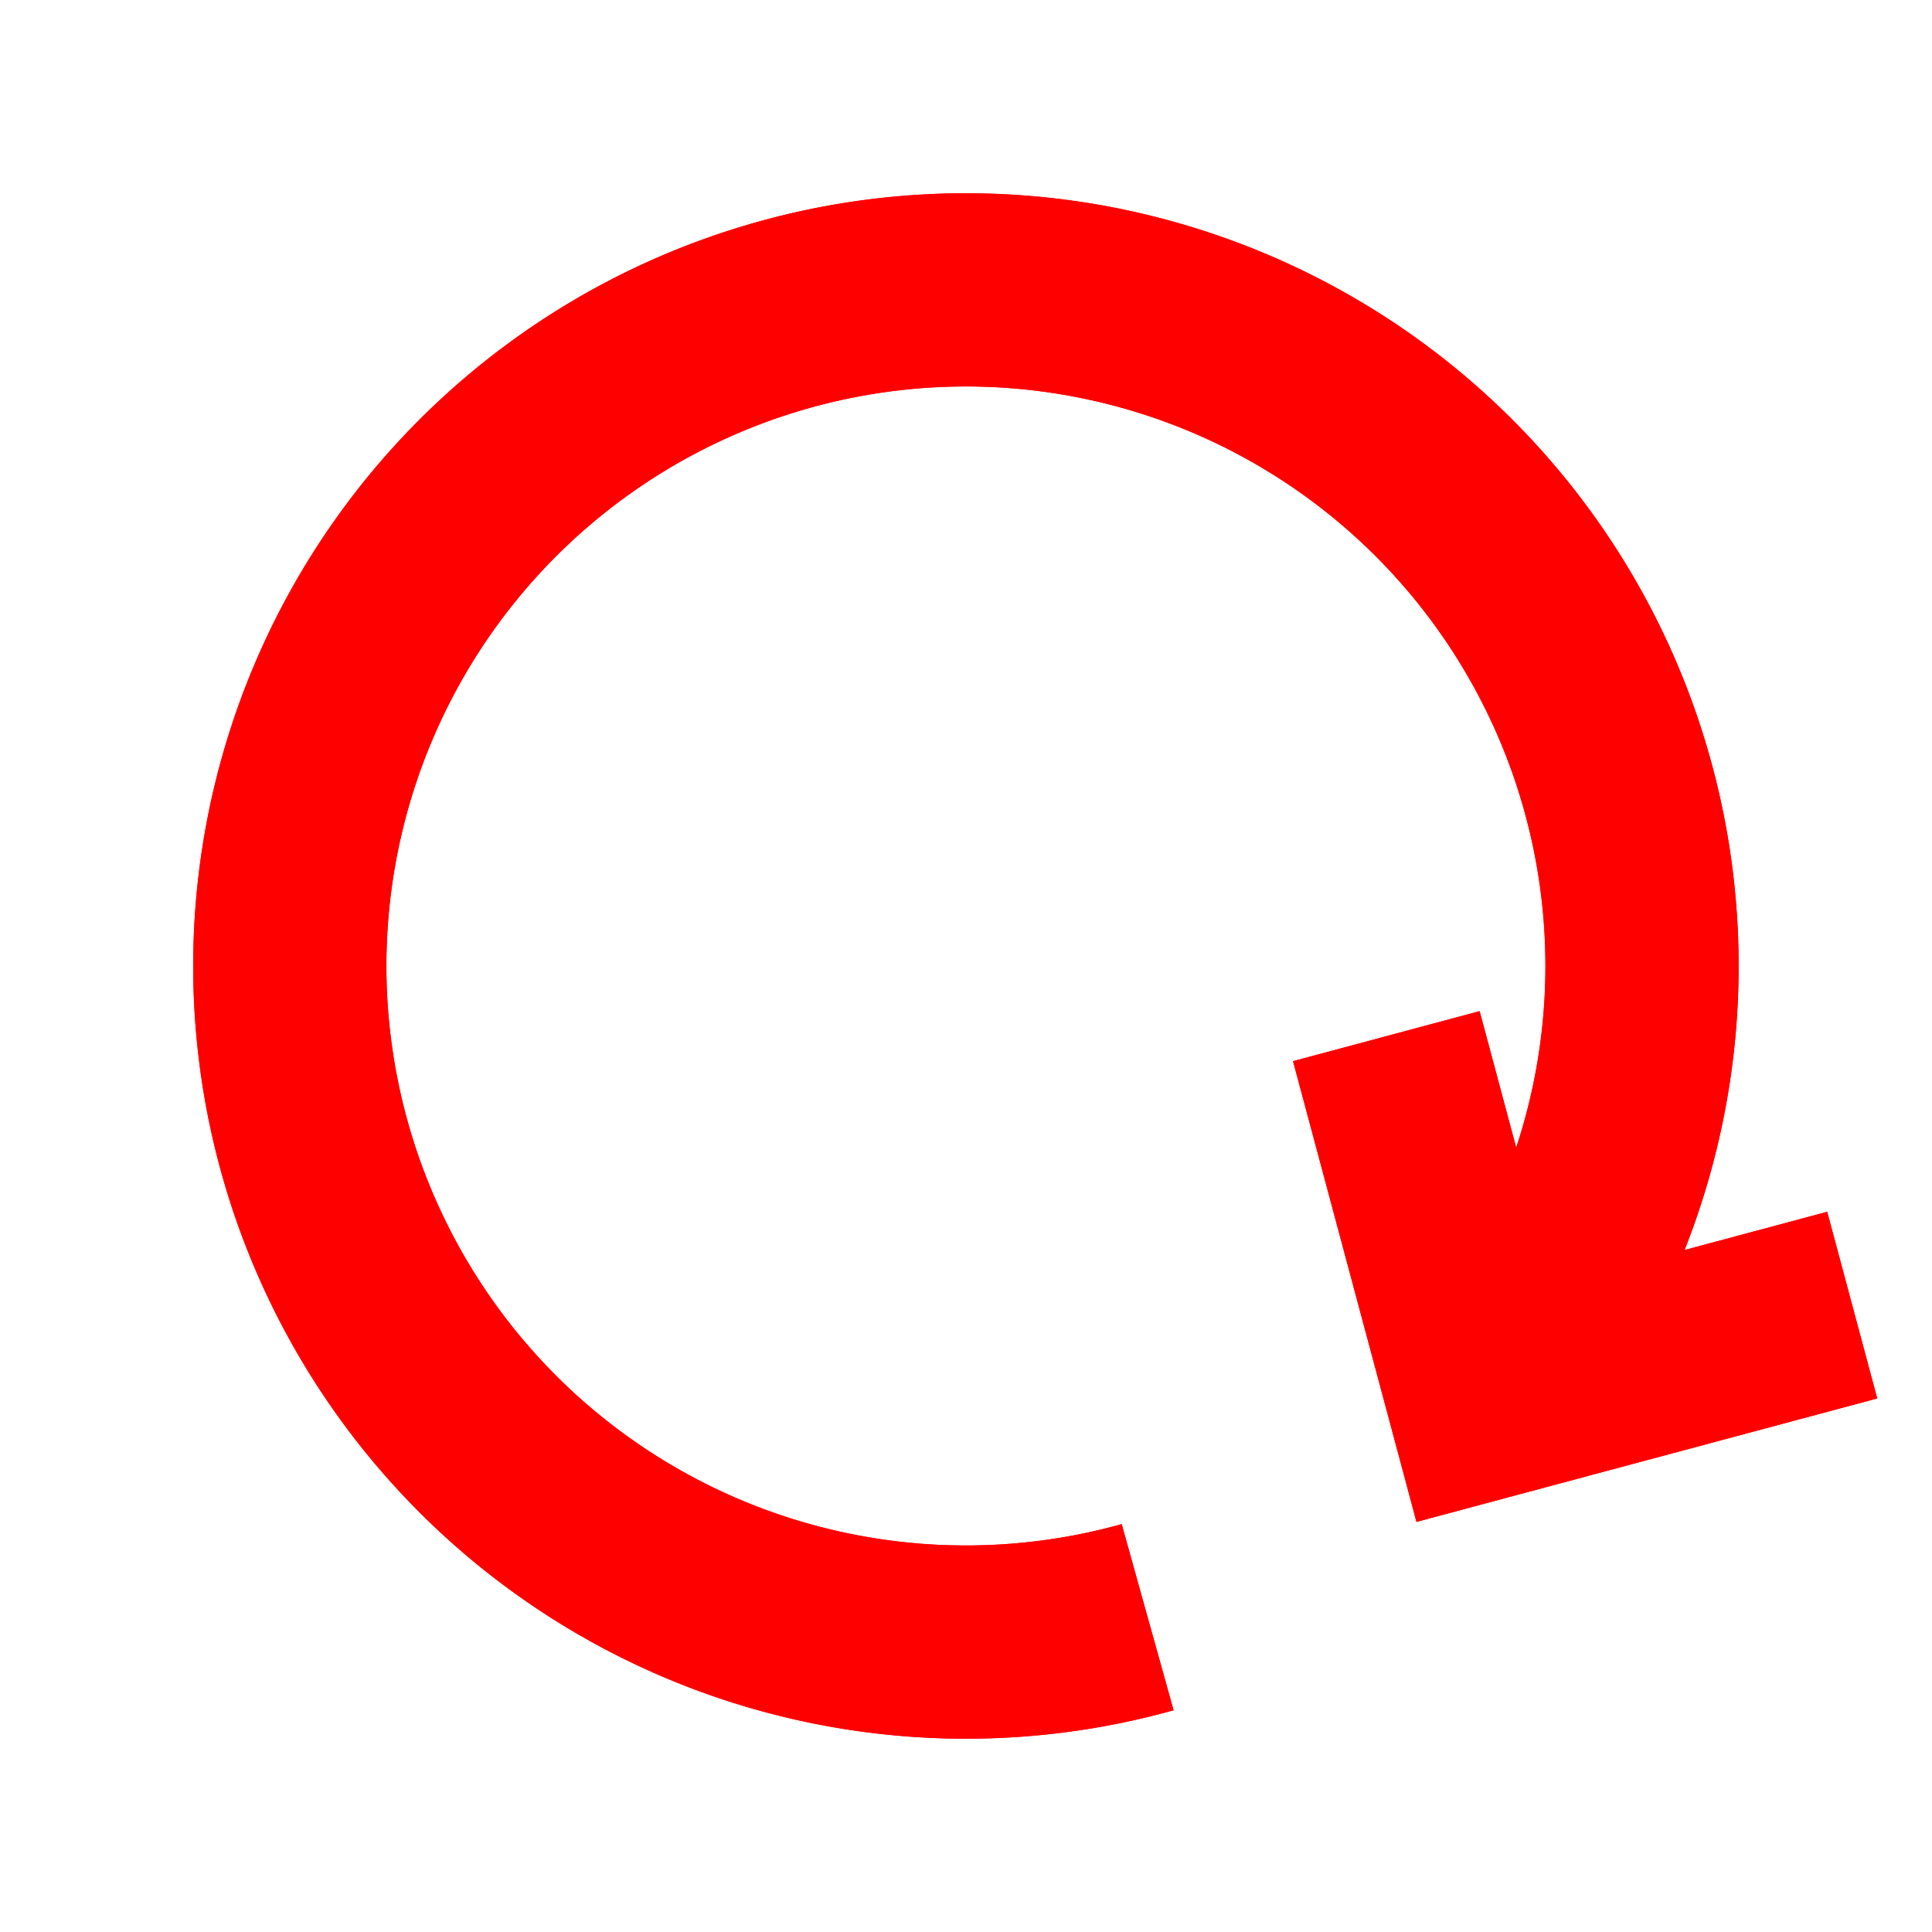 <svg xmlns="http://www.w3.org/2000/svg" fill="none" height="20" width="20" viewBox="0 0 20 20">
    <path fill="#FF0000" fill-rule="evenodd"
        d="M13 4.805a5.999 5.999 0 1 0-1.388 10.973l.537 1.927A7.999 7.999 0 1 1 16.927 14l-1.732-1A5.999 5.999 0 0 0 13 4.805Z"
        clip-rule="evenodd" />
    <path fill="#FF0000" fill-rule="evenodd"
        d="m13.386 10.985 1.931-.517.76 2.837 2.838-.76.518 1.932-4.77 1.278-1.277-4.77Z"
        clip-rule="evenodd" />
    <path stroke="#FF0000" stroke-width="2"
        d="M11.88 16.741a6.999 6.999 0 1 1 4.18-3.242l-.56 1.001" />
    <path stroke="#FF0000" stroke-width="2" d="m14.351 10.726 1.02 3.803 3.803-1.019" />
</svg>